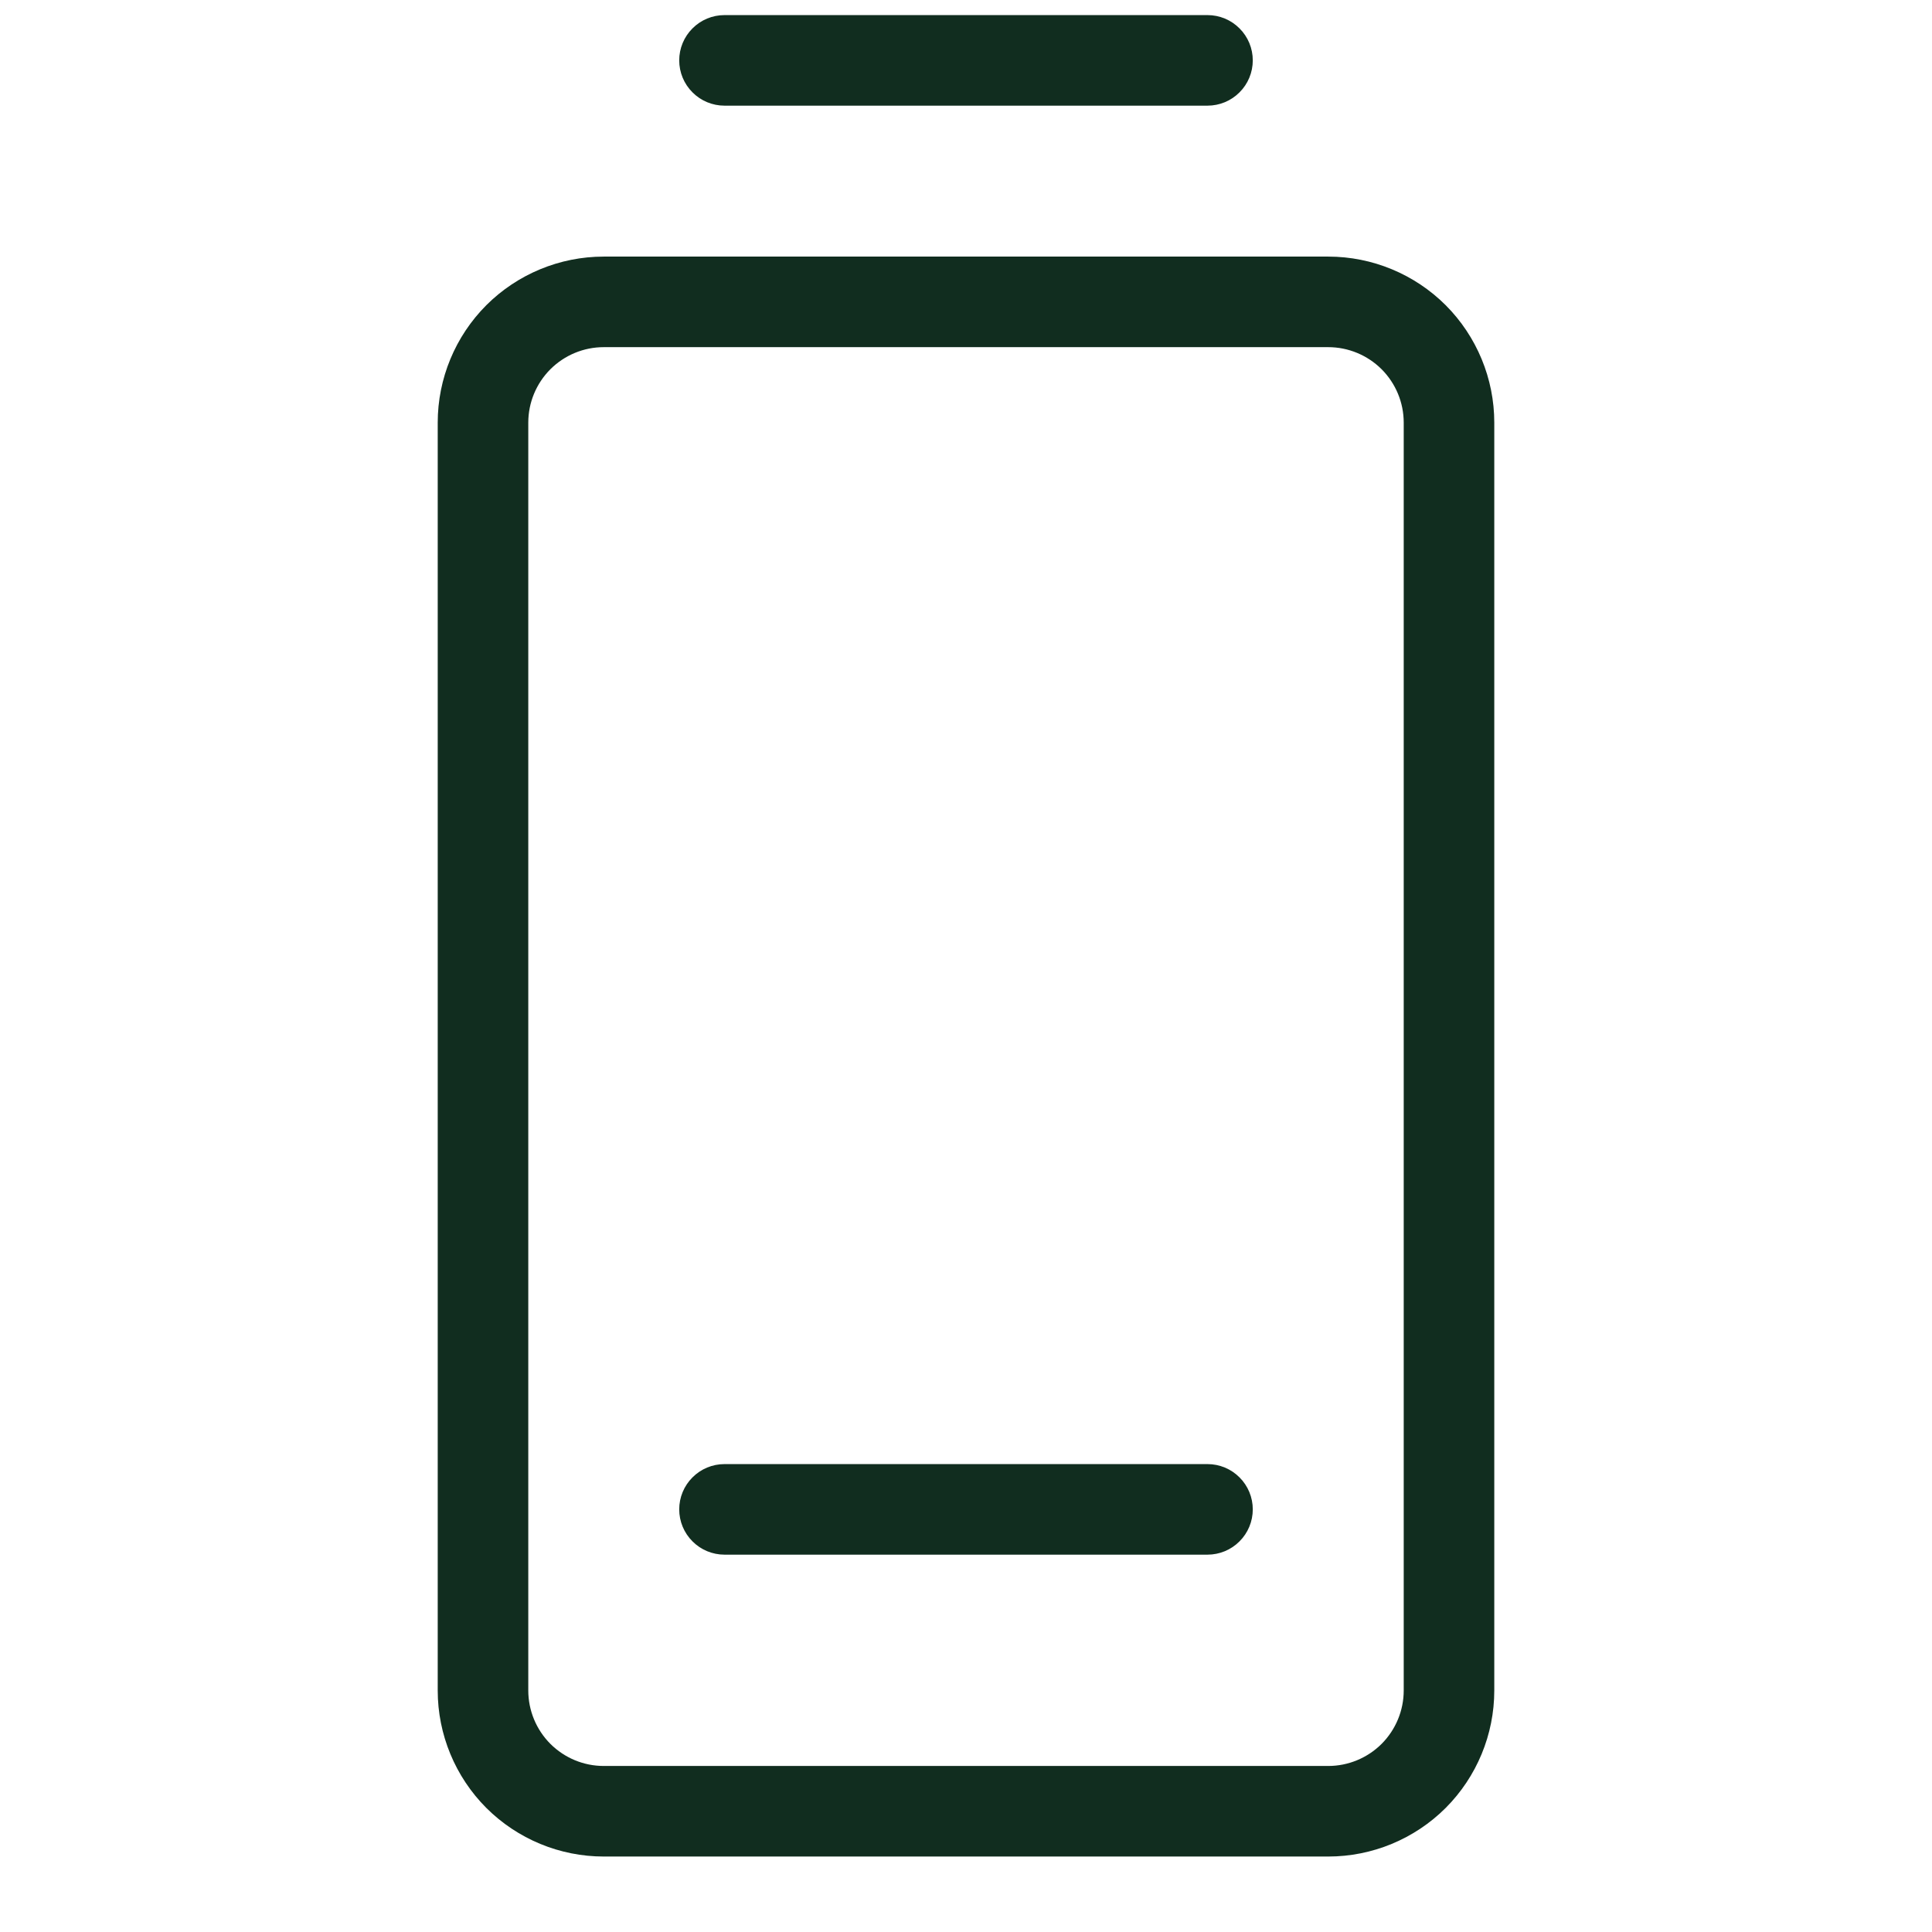 <svg width="32" height="32" viewBox="0 0 32 32" fill="none" xmlns="http://www.w3.org/2000/svg">
<path d="M11.25 1C11.25 0.801 11.329 0.61 11.47 0.47C11.61 0.329 11.801 0.25 12 0.25H20C20.199 0.25 20.39 0.329 20.53 0.47C20.671 0.61 20.75 0.801 20.75 1C20.75 1.199 20.671 1.39 20.53 1.53C20.39 1.671 20.199 1.75 20 1.75H12C11.801 1.75 11.61 1.671 11.47 1.53C11.329 1.39 11.25 1.199 11.25 1ZM24.75 7V28C24.75 28.729 24.46 29.429 23.945 29.945C23.429 30.46 22.729 30.75 22 30.75H10C9.271 30.75 8.571 30.46 8.055 29.945C7.54 29.429 7.25 28.729 7.25 28V7C7.25 6.271 7.54 5.571 8.055 5.055C8.571 4.54 9.271 4.25 10 4.25H22C22.729 4.25 23.429 4.54 23.945 5.055C24.46 5.571 24.75 6.271 24.75 7ZM23.25 7C23.25 6.668 23.118 6.351 22.884 6.116C22.649 5.882 22.331 5.75 22 5.75H10C9.668 5.75 9.351 5.882 9.116 6.116C8.882 6.351 8.75 6.668 8.75 7V28C8.75 28.331 8.882 28.649 9.116 28.884C9.351 29.118 9.668 29.25 10 29.25H22C22.331 29.25 22.649 29.118 22.884 28.884C23.118 28.649 23.25 28.331 23.25 28V7ZM20 24.25H12C11.801 24.25 11.61 24.329 11.47 24.47C11.329 24.61 11.25 24.801 11.25 25C11.25 25.199 11.329 25.39 11.47 25.53C11.61 25.671 11.801 25.75 12 25.75H20C20.199 25.75 20.39 25.671 20.53 25.53C20.671 25.39 20.75 25.199 20.75 25C20.75 24.801 20.671 24.61 20.53 24.47C20.39 24.329 20.199 24.25 20 24.25Z" fill="#112D1F"/>
</svg>
